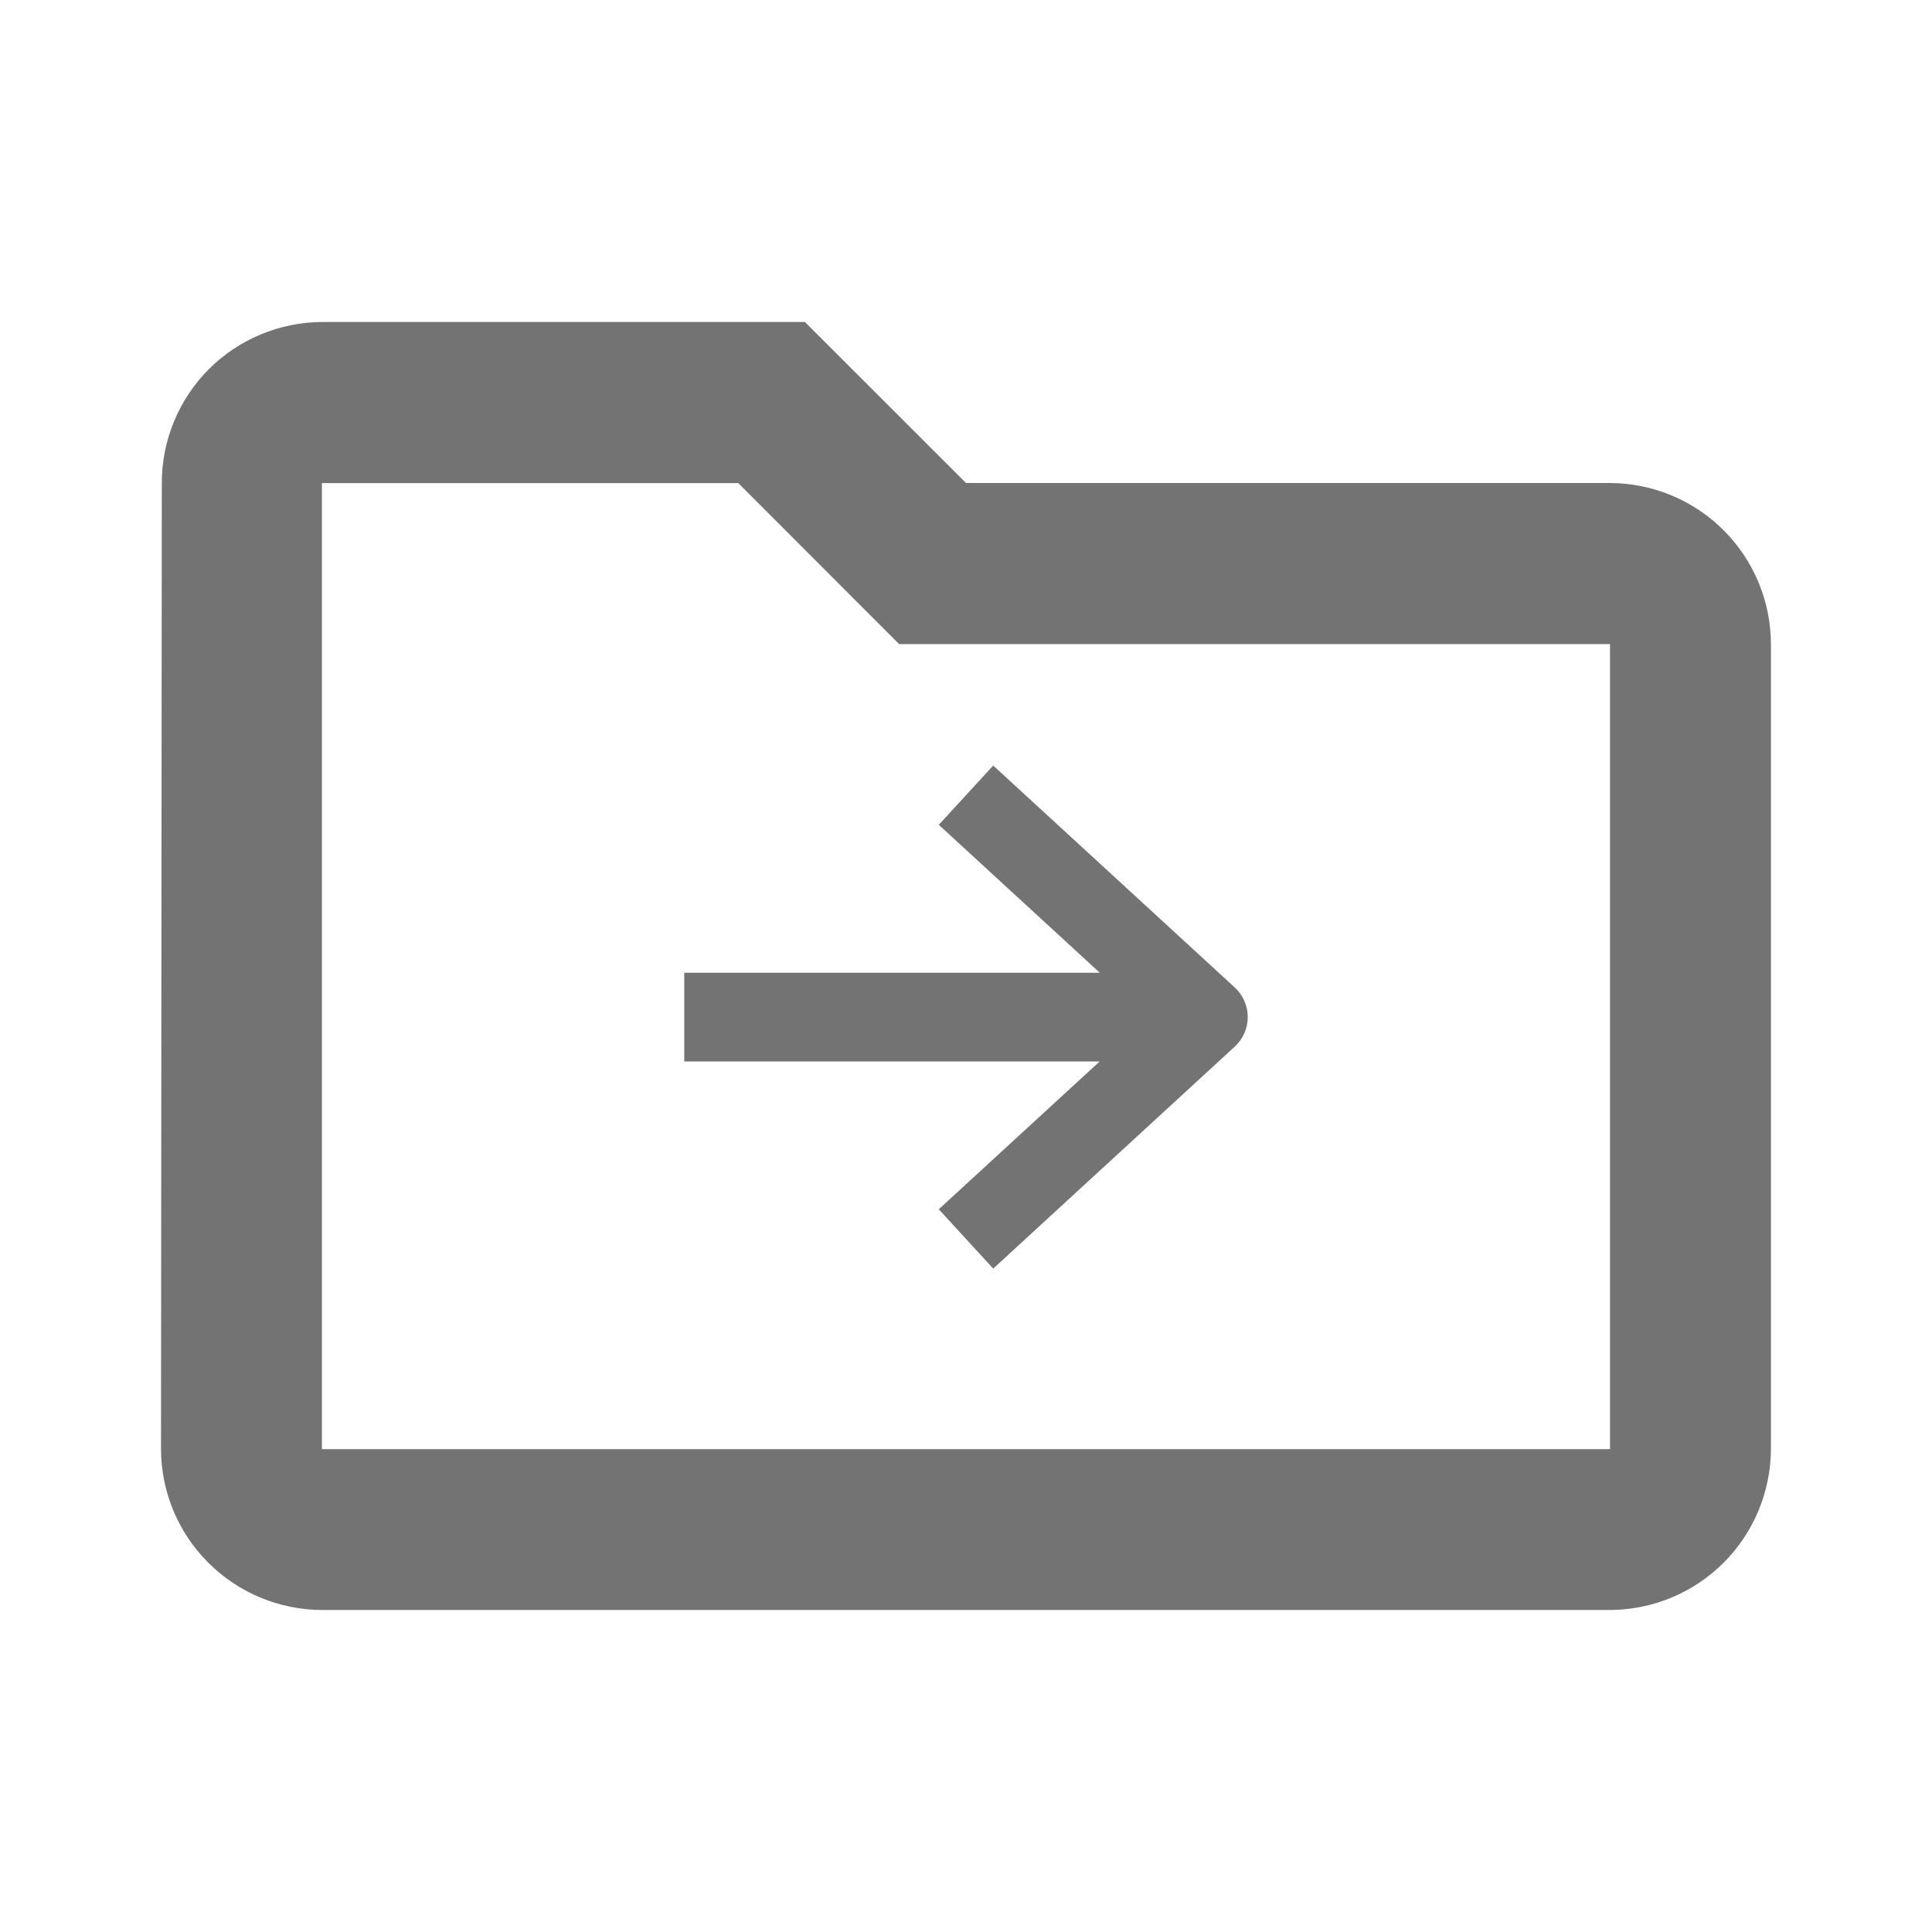<svg width="24" height="24" viewBox="0 0 24 24" fill="none" xmlns="http://www.w3.org/2000/svg">
<path fill-rule="evenodd" clip-rule="evenodd" d="M11.169 8.001L9.17 6V6.001H3.999V18.002H20V8.001H11.169ZM3.999 4H9.999L12 6H20C20.53 6.002 21.038 6.213 21.412 6.588C21.787 6.963 21.998 7.471 21.999 8.001V18C21.997 18.53 21.786 19.038 21.412 19.412C21.037 19.787 20.529 19.998 20 20H3.999C3.469 19.998 2.962 19.787 2.587 19.412C2.212 19.038 2.001 18.53 2 18L2.01 6C2.01 5.471 2.219 4.964 2.591 4.589C2.964 4.215 3.47 4.003 3.999 4ZM11.662 10.246L13.662 12.084H8.5V13.186H13.66L11.662 15.022L12.338 15.759L15.338 13.002C15.441 12.908 15.5 12.774 15.5 12.634C15.5 12.494 15.441 12.361 15.338 12.266L12.338 9.51L11.662 10.246Z" fill="#737373"/>
</svg>
